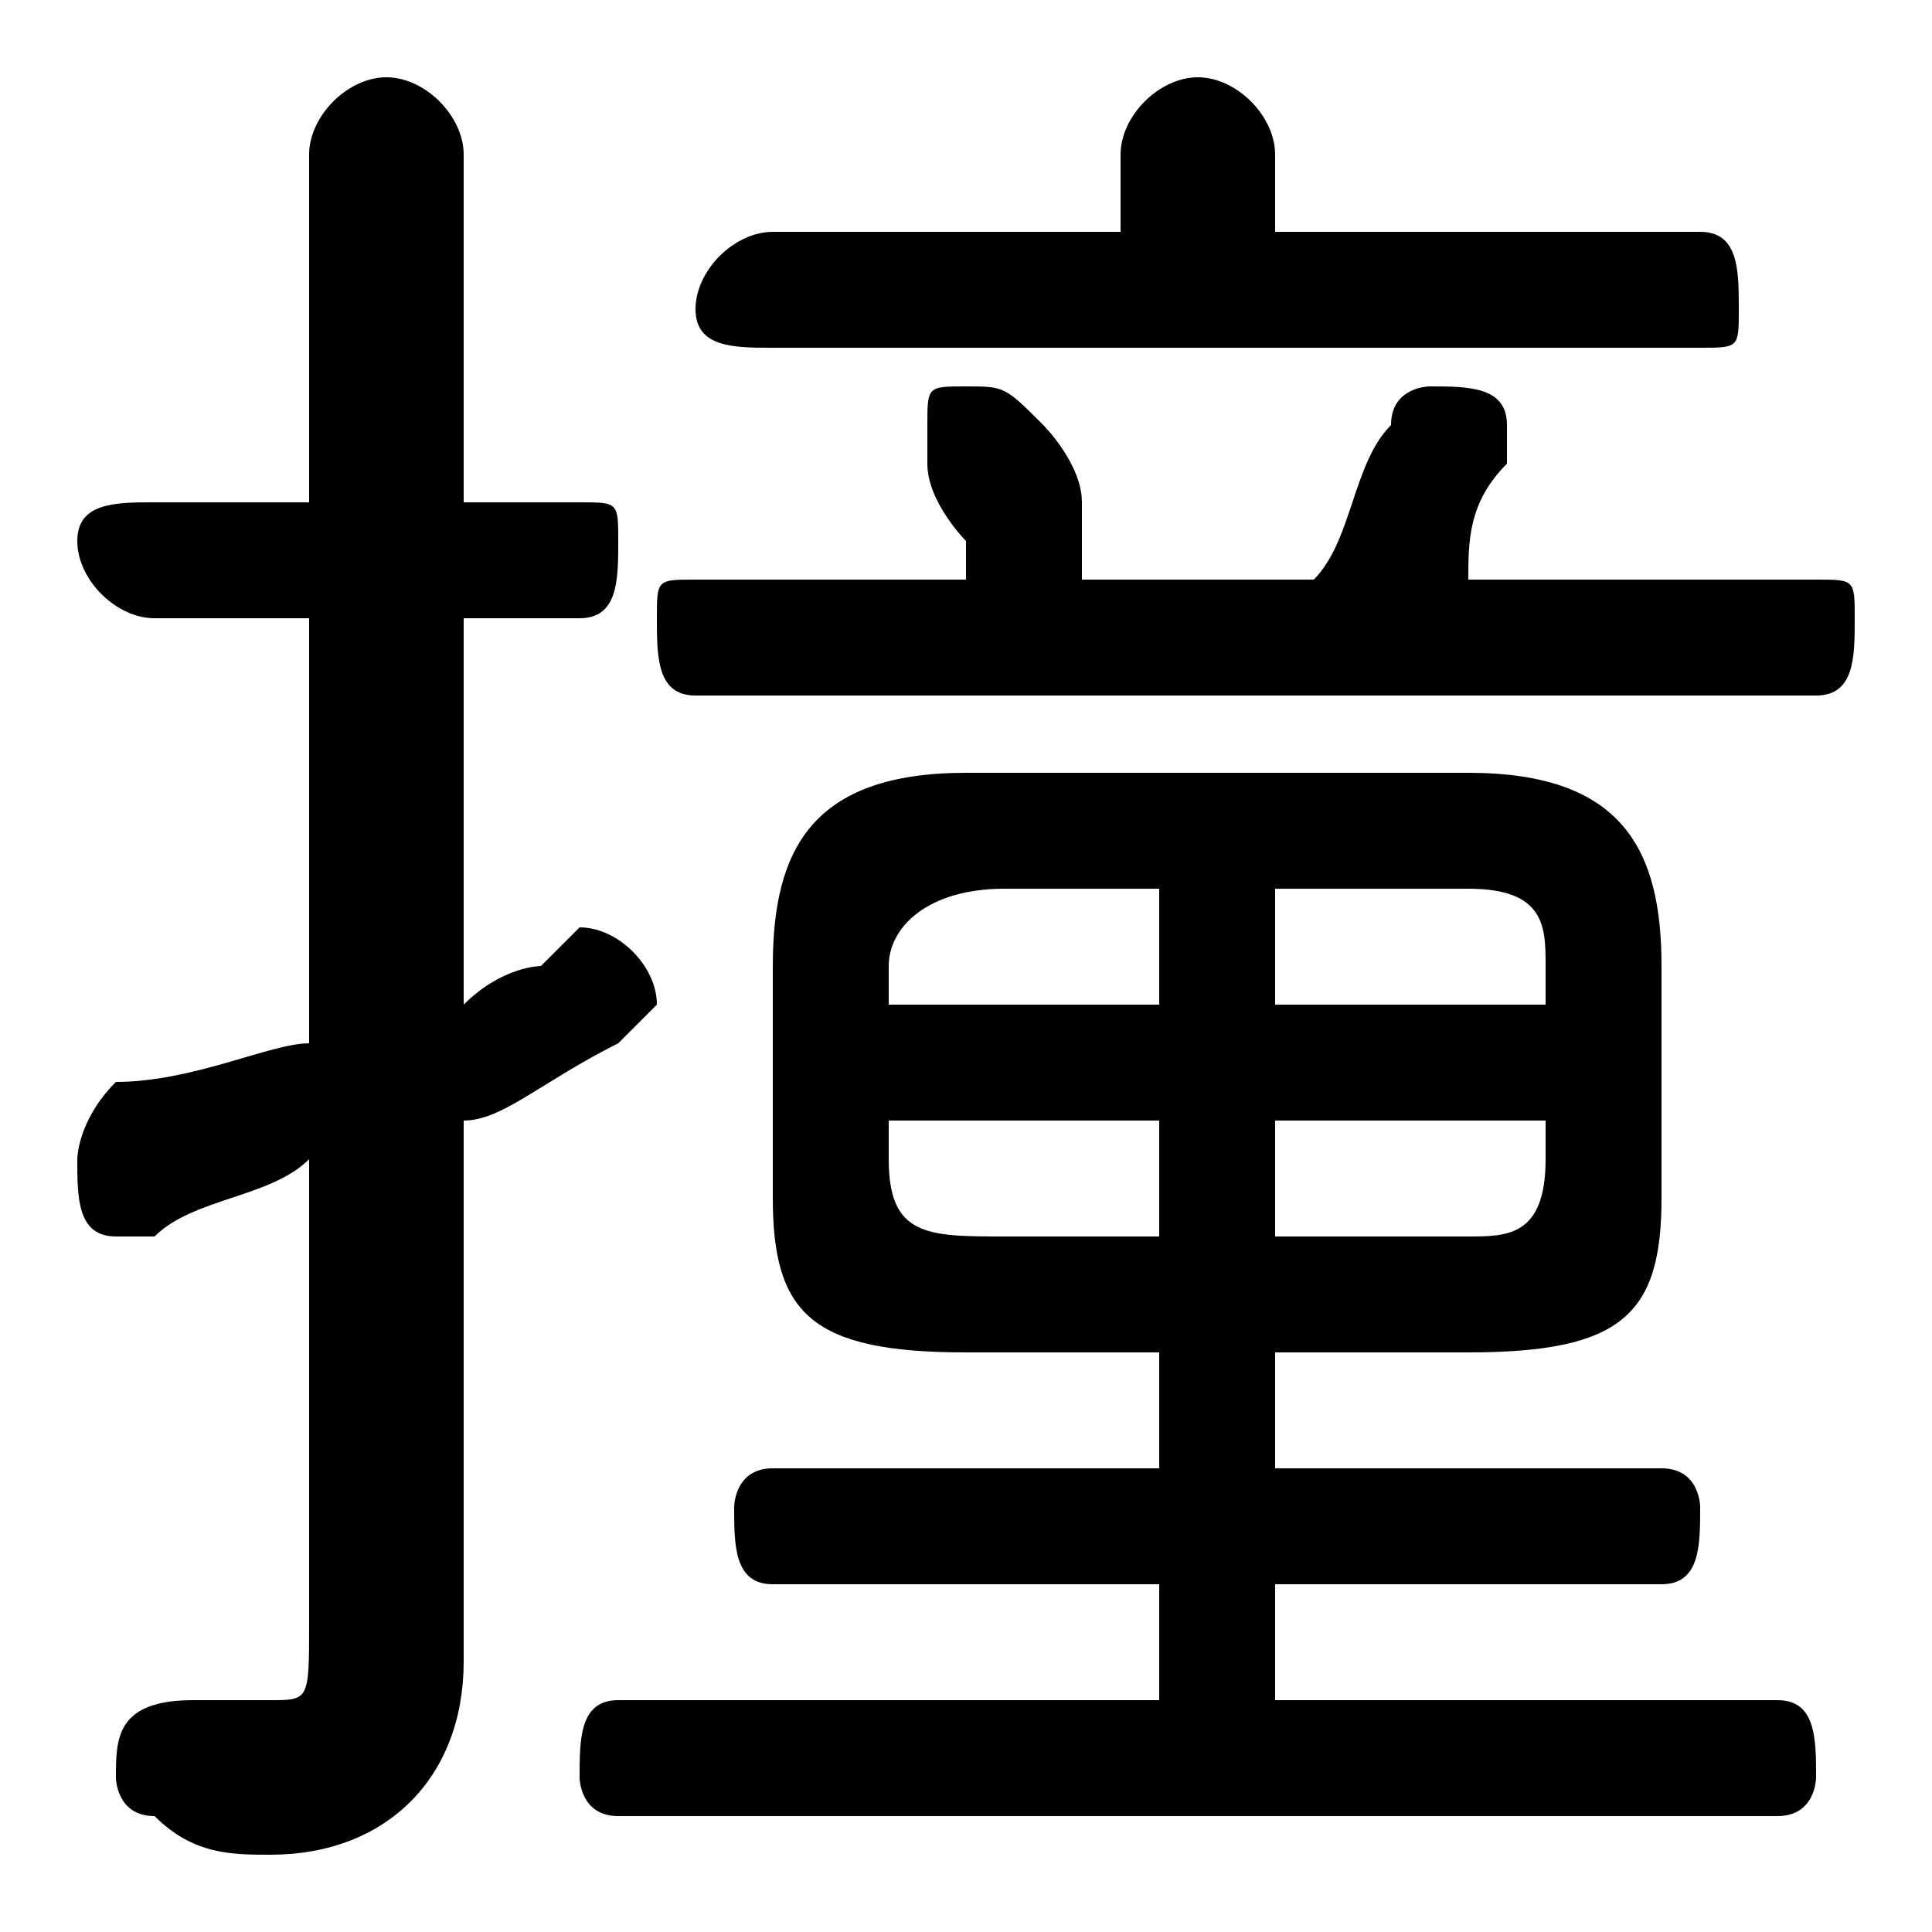 <svg xmlns="http://www.w3.org/2000/svg" viewBox="0 -44.0 50.0 50.0">
    <rect x="0" y="-44.0" width="50.0" height="50.0" fill="#808080" stroke="none"/>
    <g transform="scale(1, -1)">
        <!-- ボディの枠 -->
        <rect x="0" y="-6.0" width="50.0" height="50.0"
            stroke="white" fill="white"/>
        <!-- グリフ座標系の原点 -->
        <circle cx="0" cy="0" r="5" fill="white"/>
        <!-- グリフのアウトライン -->
        <g style="fill:black;stroke:#000000;stroke-width:0;stroke-linecap:round;stroke-linejoin:round;">
        <path d="M 38.0 9.0 C 42.0 9.0 43.0 10.0 43.0 13.0 L 43.0 19.0 C 43.0 22.0 42.0 24.0 38.0 24.0 L 25.0 24.0 C 21.0 24.0 20.0 22.0 20.0 19.0 L 20.0 13.0 C 20.0 10.0 21.0 9.0 25.0 9.0 L 30.0 9.0 L 30.0 6.0 L 20.0 6.0 C 19.0 6.0 19.0 5.0 19.0 5.0 C 19.0 4.0 19.0 3.0 20.0 3.0 L 30.0 3.0 L 30.0 0.0 L 16.0 0.0 C 15.0 0.0 15.0 -1.0 15.0 -2.0 C 15.0 -2.0 15.0 -3.0 16.0 -3.0 L 46.0 -3.0 C 47.0 -3.0 47.0 -2.0 47.0 -2.0 C 47.0 -1.0 47.0 0.0 46.0 0.0 L 33.0 0.0 L 33.0 3.0 L 43.0 3.0 C 44.0 3.0 44.0 4.0 44.0 5.0 C 44.0 5.0 44.0 6.0 43.0 6.0 L 33.0 6.0 L 33.0 9.0 Z M 33.0 12.0 L 33.0 15.0 L 40.0 15.0 L 40.0 14.0 C 40.0 12.0 39.0 12.0 38.0 12.0 Z M 40.0 18.0 L 33.0 18.0 L 33.0 21.0 L 38.0 21.0 C 40.0 21.0 40.0 20.0 40.0 19.0 Z M 30.0 21.0 L 30.0 18.0 L 23.0 18.0 L 23.0 19.0 C 23.0 20.0 24.0 21.0 26.0 21.0 Z M 23.0 15.0 L 30.0 15.0 L 30.0 12.0 L 26.0 12.0 C 24.0 12.0 23.0 12.0 23.0 14.0 Z M 12.0 15.0 C 13.0 15.0 14.0 16.0 16.0 17.0 C 16.0 17.0 17.0 18.0 17.0 18.0 C 17.0 19.0 16.0 20.0 15.0 20.0 C 15.0 20.0 15.0 20.0 14.0 19.0 C 14.0 19.0 13.0 19.0 12.0 18.0 L 12.0 28.0 L 15.0 28.0 C 16.0 28.0 16.0 29.0 16.0 30.0 C 16.0 31.0 16.0 31.0 15.0 31.0 L 12.0 31.0 L 12.0 40.0 C 12.0 41.0 11.0 42.0 10.0 42.0 C 9.0 42.0 8.0 41.0 8.0 40.0 L 8.0 31.0 L 4.0 31.0 C 3.0 31.0 2.0 31.0 2.0 30.0 C 2.0 29.0 3.0 28.0 4.0 28.0 L 8.0 28.0 L 8.0 17.0 C 7.0 17.0 5.0 16.0 3.0 16.0 C 2.0 15.0 2.0 14.0 2.0 14.0 C 2.0 13.0 2.0 12.0 3.0 12.0 C 4.0 12.0 4.0 12.0 4.0 12.0 C 5.0 13.0 7.0 13.0 8.0 14.0 L 8.0 2.0 C 8.0 0.0 8.0 -0.0 7.0 -0.0 C 6.0 -0.0 6.0 -0.0 5.0 0.0 C 3.0 0.0 3.0 -1.0 3.0 -2.0 C 3.0 -2.0 3.0 -3.0 4.0 -3.0 C 5.0 -4.0 6.0 -4.0 7.0 -4.0 C 10.0 -4.0 12.0 -2.0 12.0 1.0 Z M 33.0 38.0 L 33.0 40.0 C 33.0 41.0 32.0 42.0 31.0 42.0 C 30.0 42.0 29.0 41.0 29.0 40.0 L 29.0 38.0 L 20.0 38.0 C 19.0 38.0 18.0 37.0 18.0 36.0 C 18.0 35.0 19.0 35.0 20.0 35.0 L 44.0 35.0 C 45.0 35.0 45.0 35.0 45.0 36.0 C 45.0 37.0 45.0 38.0 44.0 38.0 Z M 38.0 29.0 C 38.0 30.0 38.0 31.0 39.0 32.0 C 39.0 32.0 39.0 32.0 39.0 33.0 C 39.0 34.0 38.0 34.0 37.0 34.0 C 37.0 34.0 36.0 34.0 36.0 33.0 C 35.0 32.0 35.0 30.0 34.0 29.0 L 28.0 29.0 C 28.0 30.0 28.0 30.0 28.0 30.0 C 28.0 31.0 28.0 31.0 28.0 31.0 C 28.0 32.0 27.0 33.0 27.0 33.0 C 26.0 34.0 26.0 34.0 25.0 34.0 C 24.0 34.0 24.0 34.0 24.0 33.0 C 24.0 32.0 24.0 32.0 24.0 32.0 C 24.0 31.0 25.0 30.0 25.0 30.0 C 25.0 30.0 25.0 29.0 25.0 29.0 L 18.0 29.0 C 17.0 29.0 17.0 29.0 17.0 28.0 C 17.0 27.0 17.0 26.0 18.0 26.0 L 47.0 26.0 C 48.0 26.0 48.0 27.0 48.0 28.0 C 48.0 29.0 48.0 29.0 47.0 29.0 Z"/>
    </g>
    </g>
</svg>
